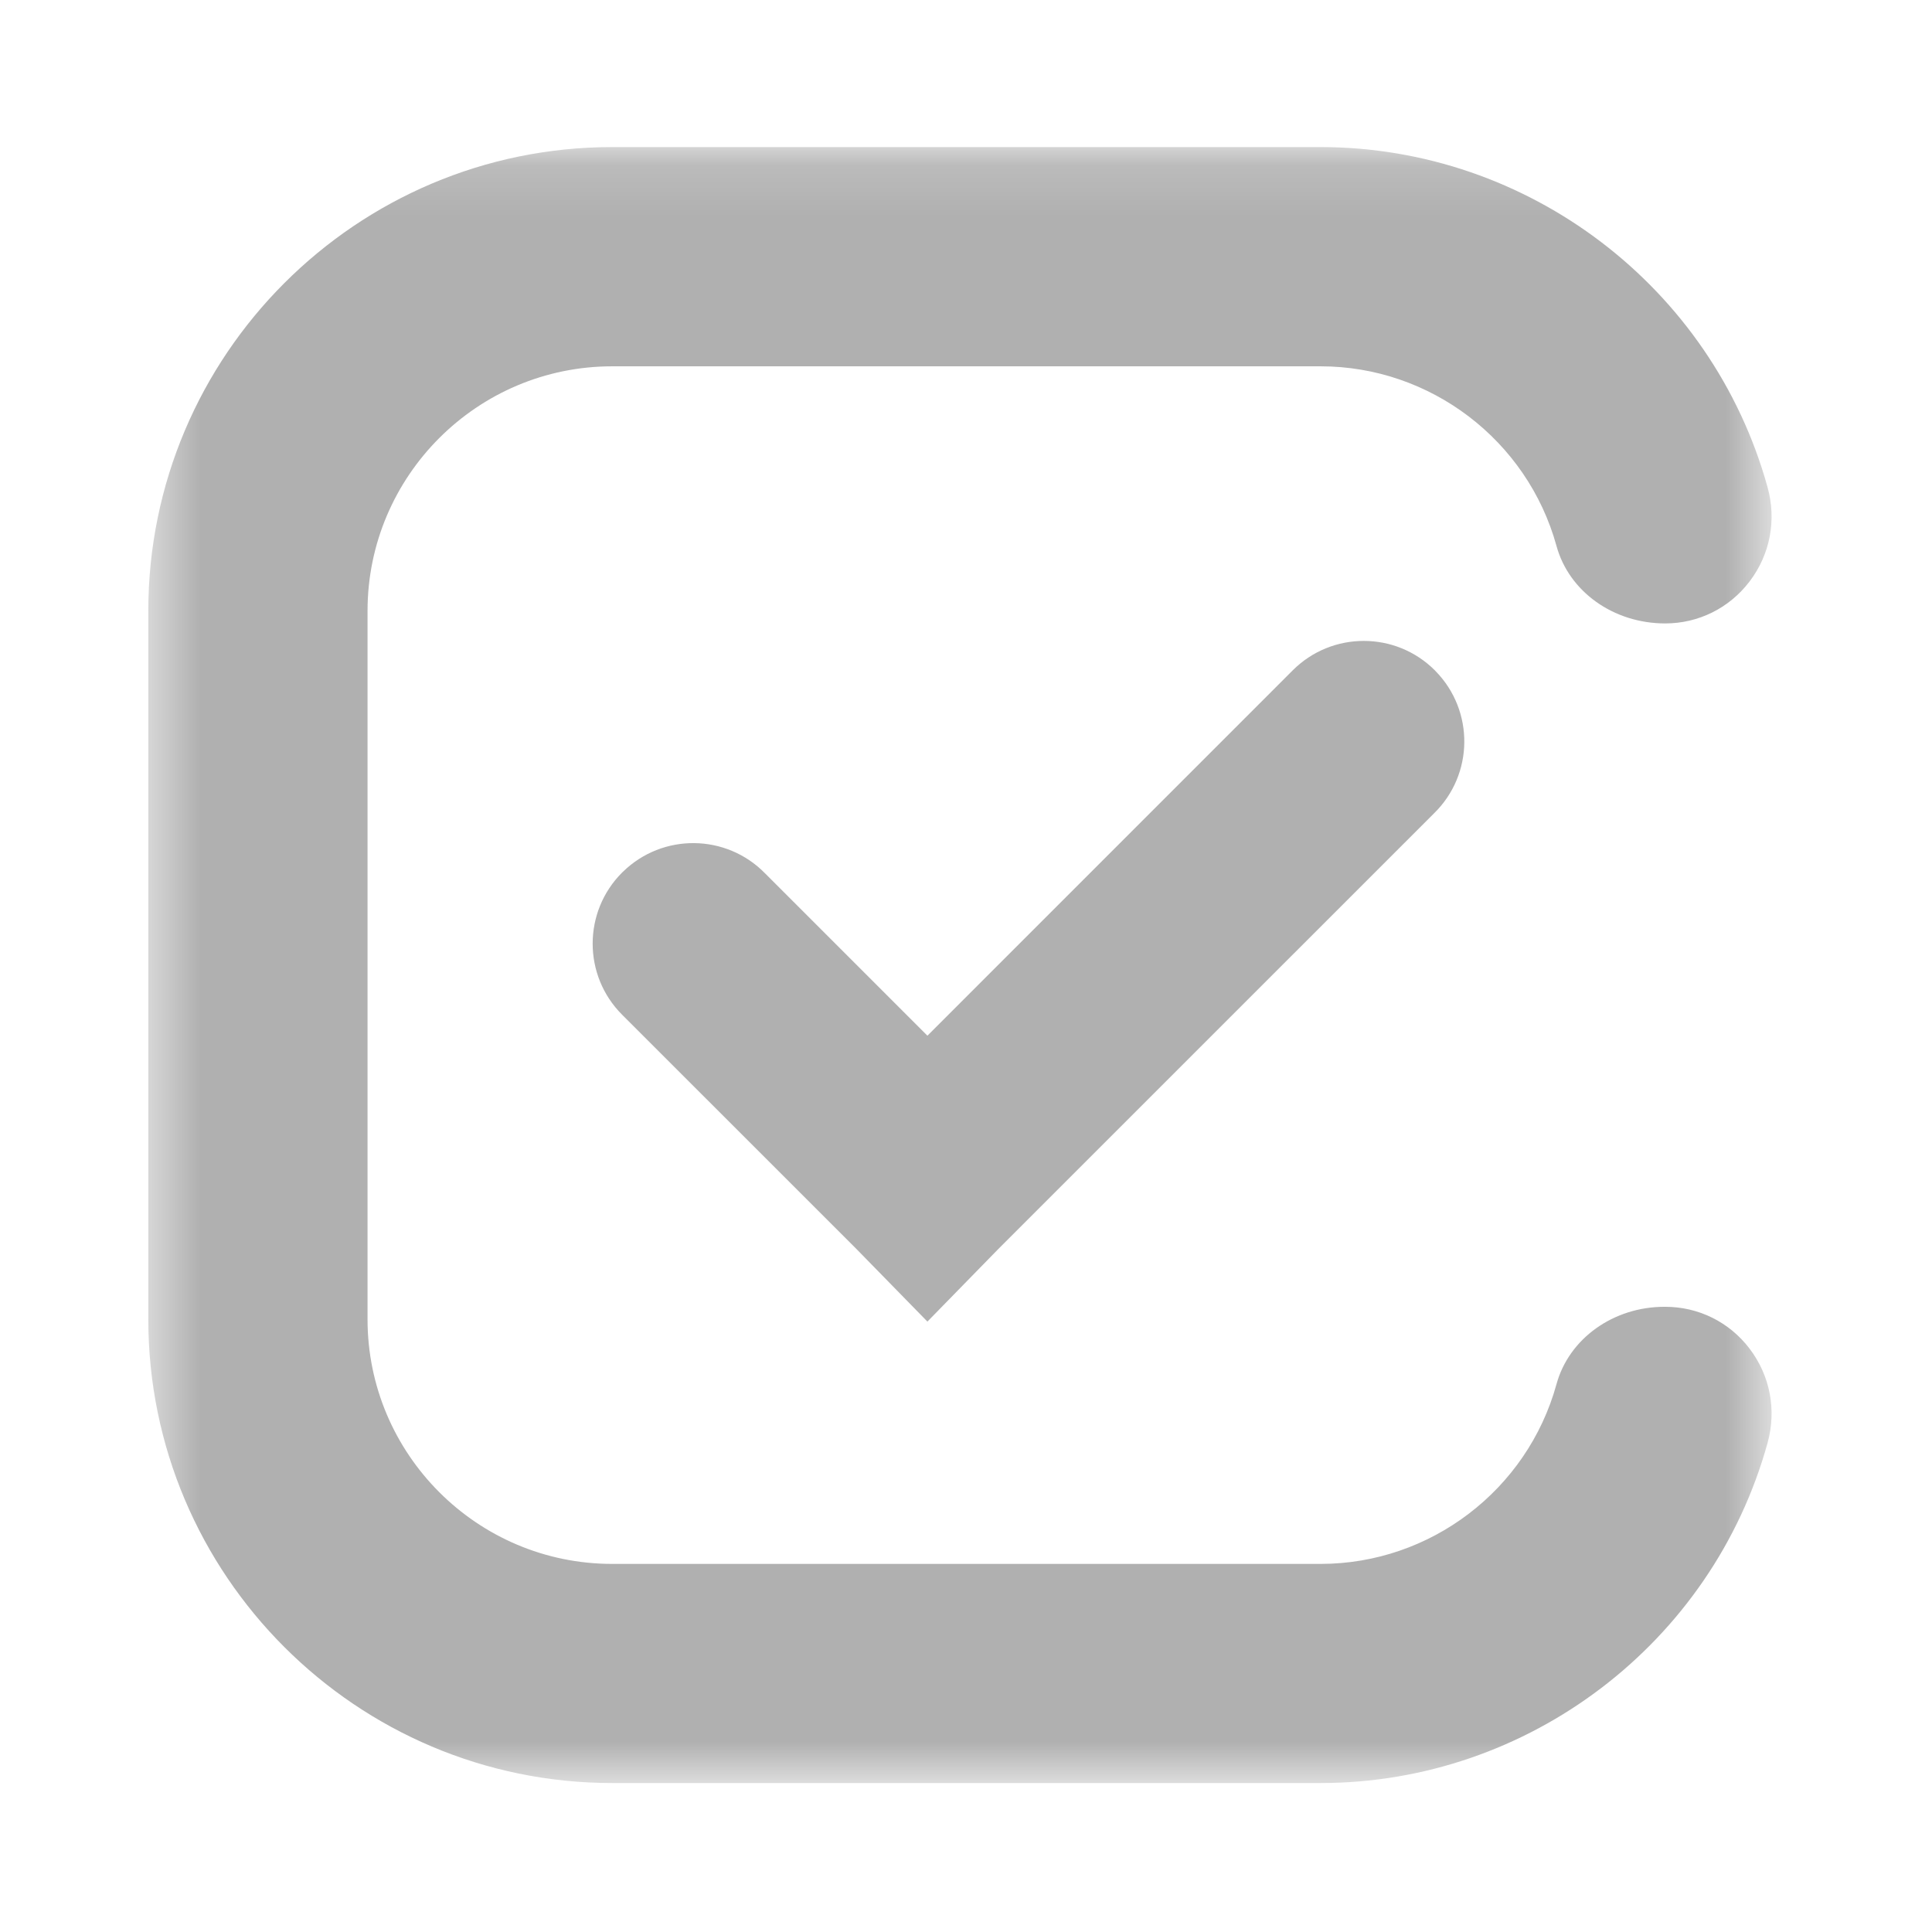<?xml version="1.0" encoding="UTF-8"?>
<svg width="38px" height="38px" viewBox="0 0 38 38" version="1.1" xmlns="http://www.w3.org/2000/svg" xmlns:xlink="http://www.w3.org/1999/xlink">
    <!-- Generator: Sketch 51.2 (57519) - http://www.bohemiancoding.com/sketch -->
    <title>38x38_consent-readonly-cliqz-dark copy</title>
    <desc>Created with Sketch.</desc>
    <defs>
        <polygon id="path-1" points="0.475 0.143 32.403 0.143 32.403 32.319 0.475 32.319"></polygon>
    </defs>
    <g id="38x38_consent-readonly-cliqz-dark-copy" stroke="none" stroke-width="1" fill="none" fill-rule="evenodd">
        <g id="Group-5-Copy-10" transform="translate(2.442, 2.751)">
            <mask id="mask-2" fill="white">
                <use xlink:href="#path-1"></use>
            </mask>
            <g id="Clip-4"></g>
            <path d="M30.31,22.952 L30.296,22.952 C29.291,22.952 28.417,23.577 28.172,24.475 C27.598,26.557 25.69,28.009 23.533,28.009 L9.599,28.009 C6.945,28.009 4.787,25.851 4.787,23.197 L4.787,9.266 C4.787,6.612 6.945,4.454 9.599,4.454 L23.533,4.454 C25.69,4.454 27.598,5.906 28.172,7.986 C28.417,8.884 29.291,9.511 30.31,9.511 C30.967,9.511 31.572,9.209 31.97,8.686 C32.376,8.152 32.503,7.476 32.323,6.83 C31.233,2.894 27.617,0.142 23.533,0.142 L9.599,0.142 C4.568,0.142 0.475,4.235 0.475,9.266 L0.475,23.197 C0.475,28.227 4.568,32.319 9.599,32.319 L23.533,32.319 C27.617,32.319 31.233,29.569 32.323,25.632 C32.503,24.985 32.376,24.309 31.97,23.775 C31.572,23.252 30.967,22.952 30.31,22.952" id="Fill-3" fill="#B0B0B0" mask="url(#mask-2)"></path>
            <path d="M22.968,10.45 L22.968,10.45 L15.799,17.62 L12.606,14.427 L12.606,14.427 C11.843,13.646 10.591,13.632 9.81,14.396 C9.805,14.401 9.8,14.406 9.794,14.411 L9.794,14.411 C9.022,15.183 9.022,16.435 9.794,17.207 C9.8,17.213 9.805,17.218 9.81,17.223 L9.81,17.223 L14.401,21.813 L15.799,23.243 L17.196,21.813 L25.764,13.246 L25.764,13.246 C26.545,12.483 26.559,11.231 25.795,10.45 C25.79,10.445 25.785,10.44 25.78,10.434 L25.78,10.434 C25.008,9.662 23.756,9.662 22.984,10.434 C22.978,10.44 22.973,10.445 22.968,10.45 Z" id="Shape-Copy-11" fill="#B0B0B0" fill-rule="nonzero" mask="url(#mask-2)"></path>
        </g>
    </g>
</svg>